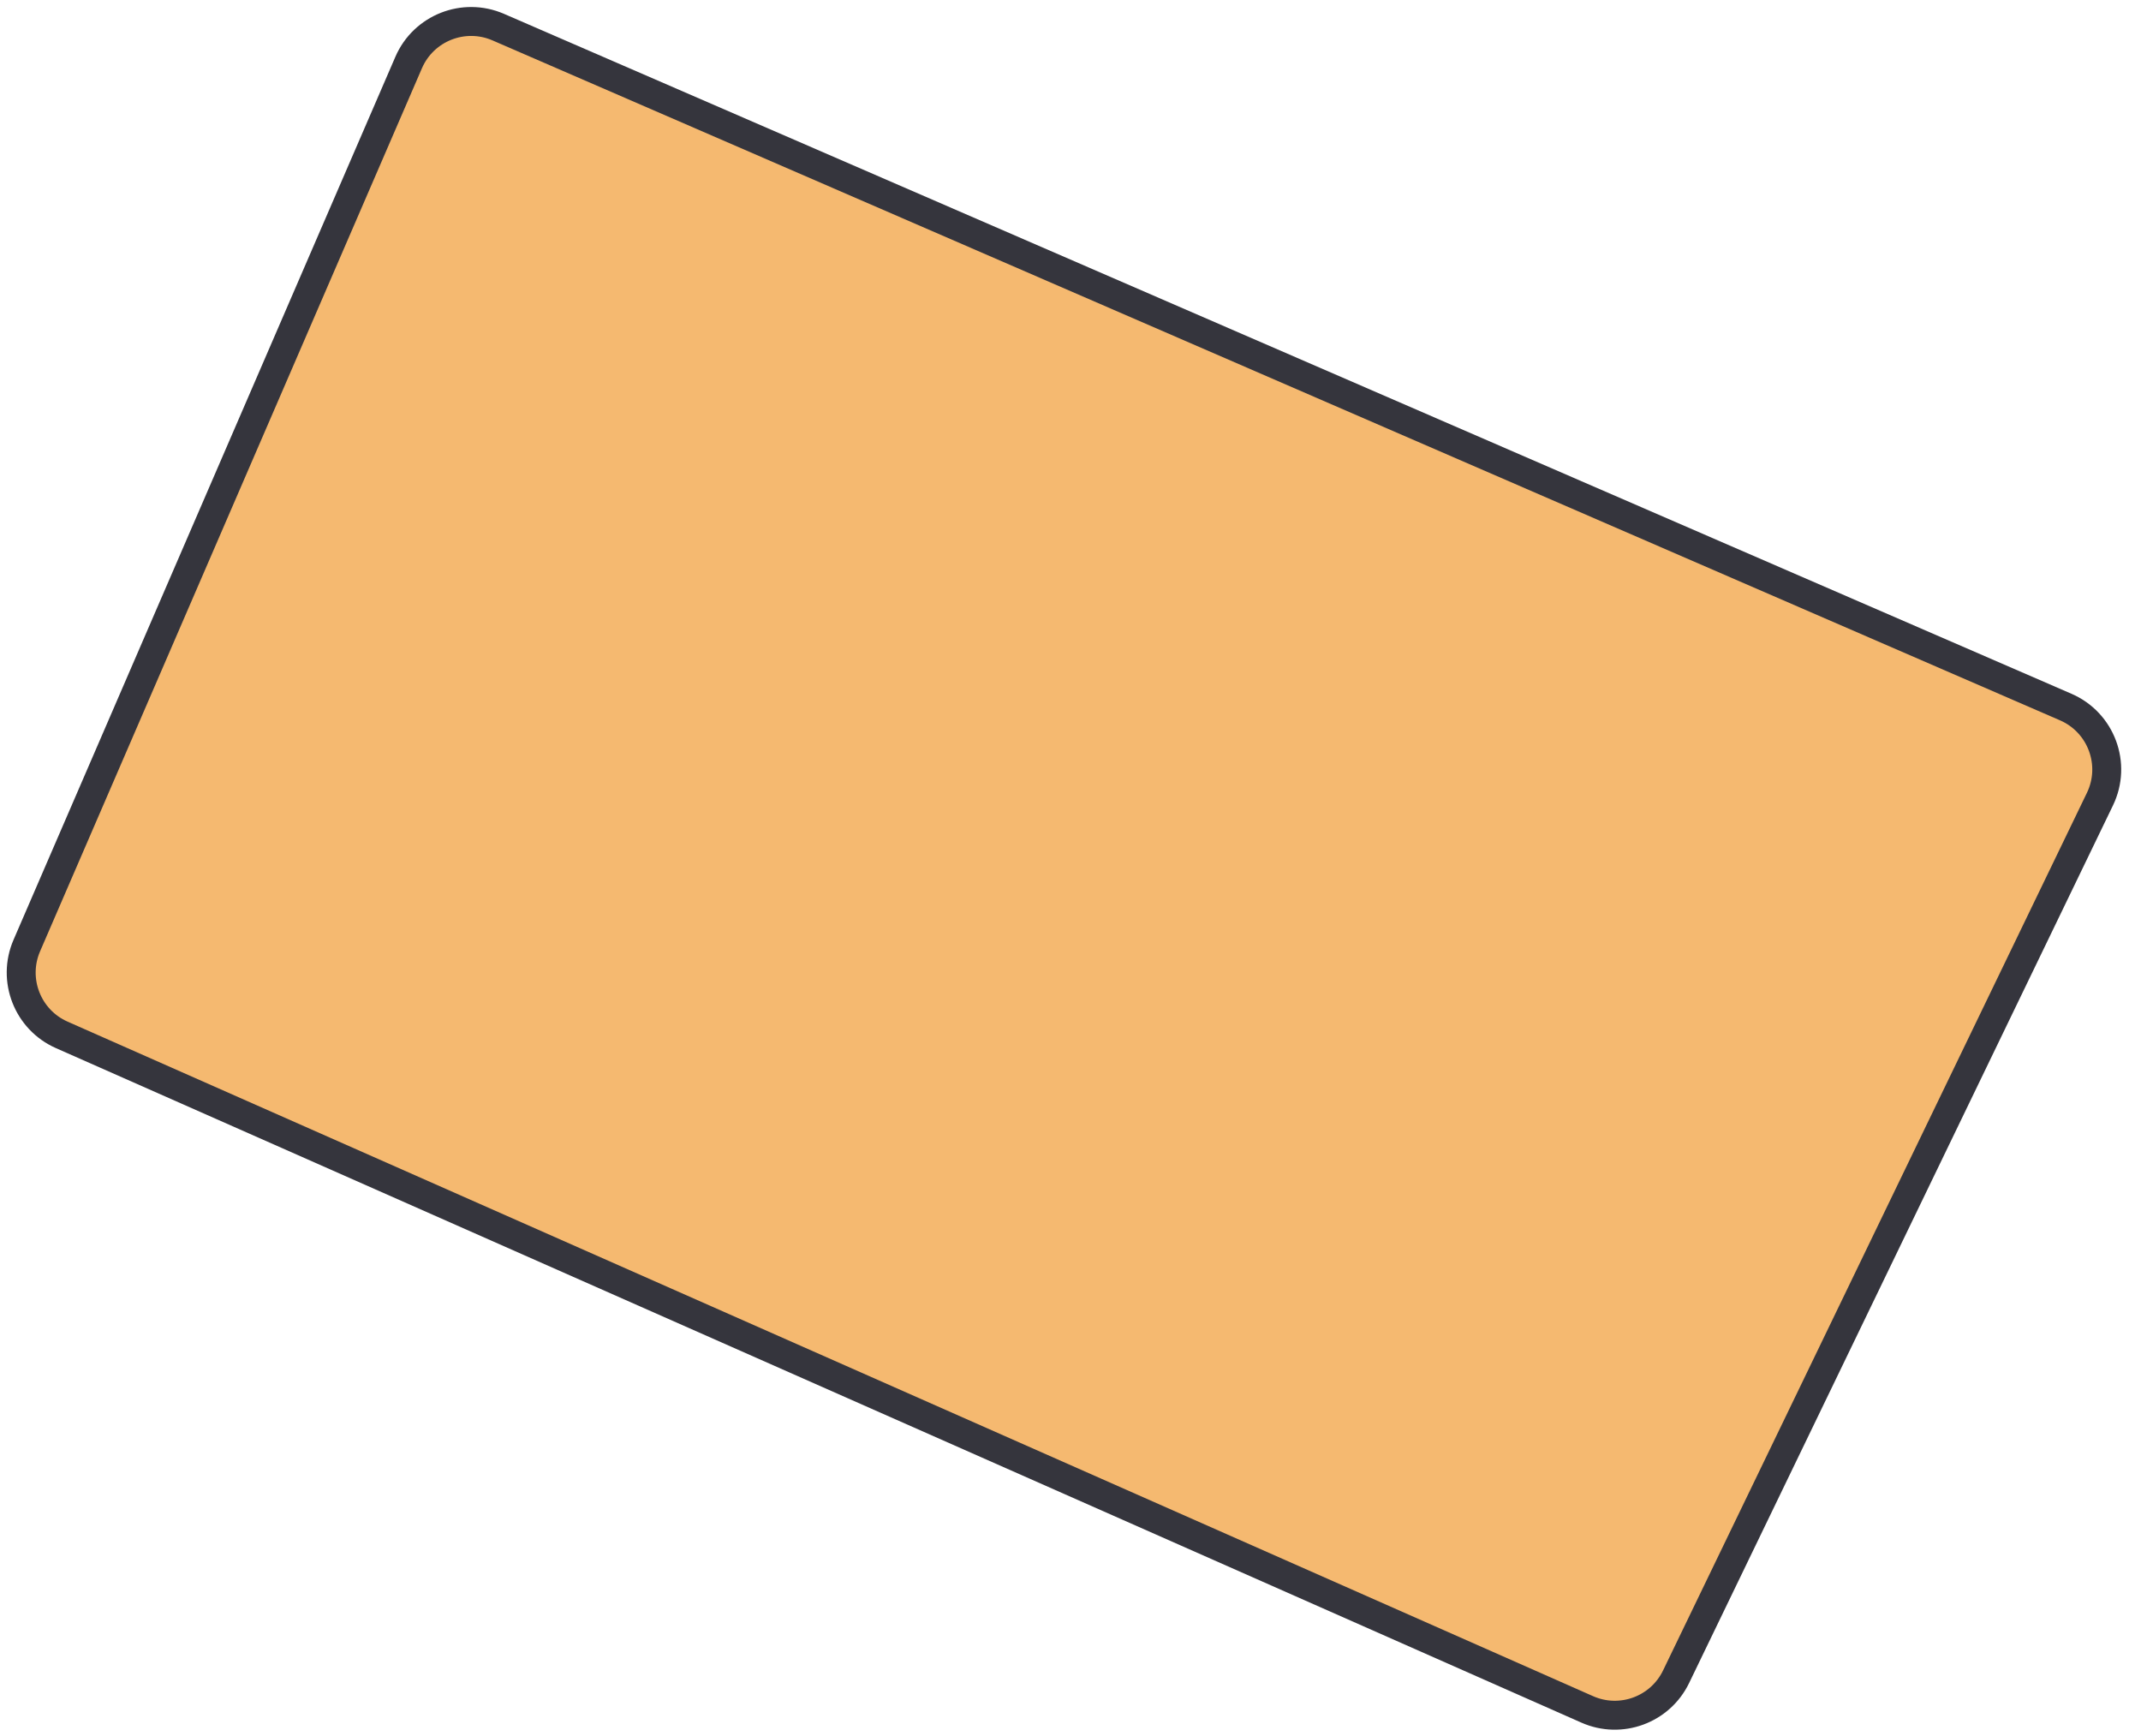 <svg width="74" height="60" viewBox="0 0 74 60" fill="none" xmlns="http://www.w3.org/2000/svg">
<path d="M14.124 2.162L0.926 32.681C0.414 33.867 0.953 35.245 2.134 35.767L54.86 59.08C56.021 59.593 57.379 59.094 57.931 57.951L72.581 27.619C73.163 26.415 72.625 24.969 71.399 24.437L17.22 0.937C16.027 0.42 14.64 0.968 14.124 2.162Z" fill="#F2A84C" fill-opacity="0.8" stroke="#35353D"/>
</svg>
